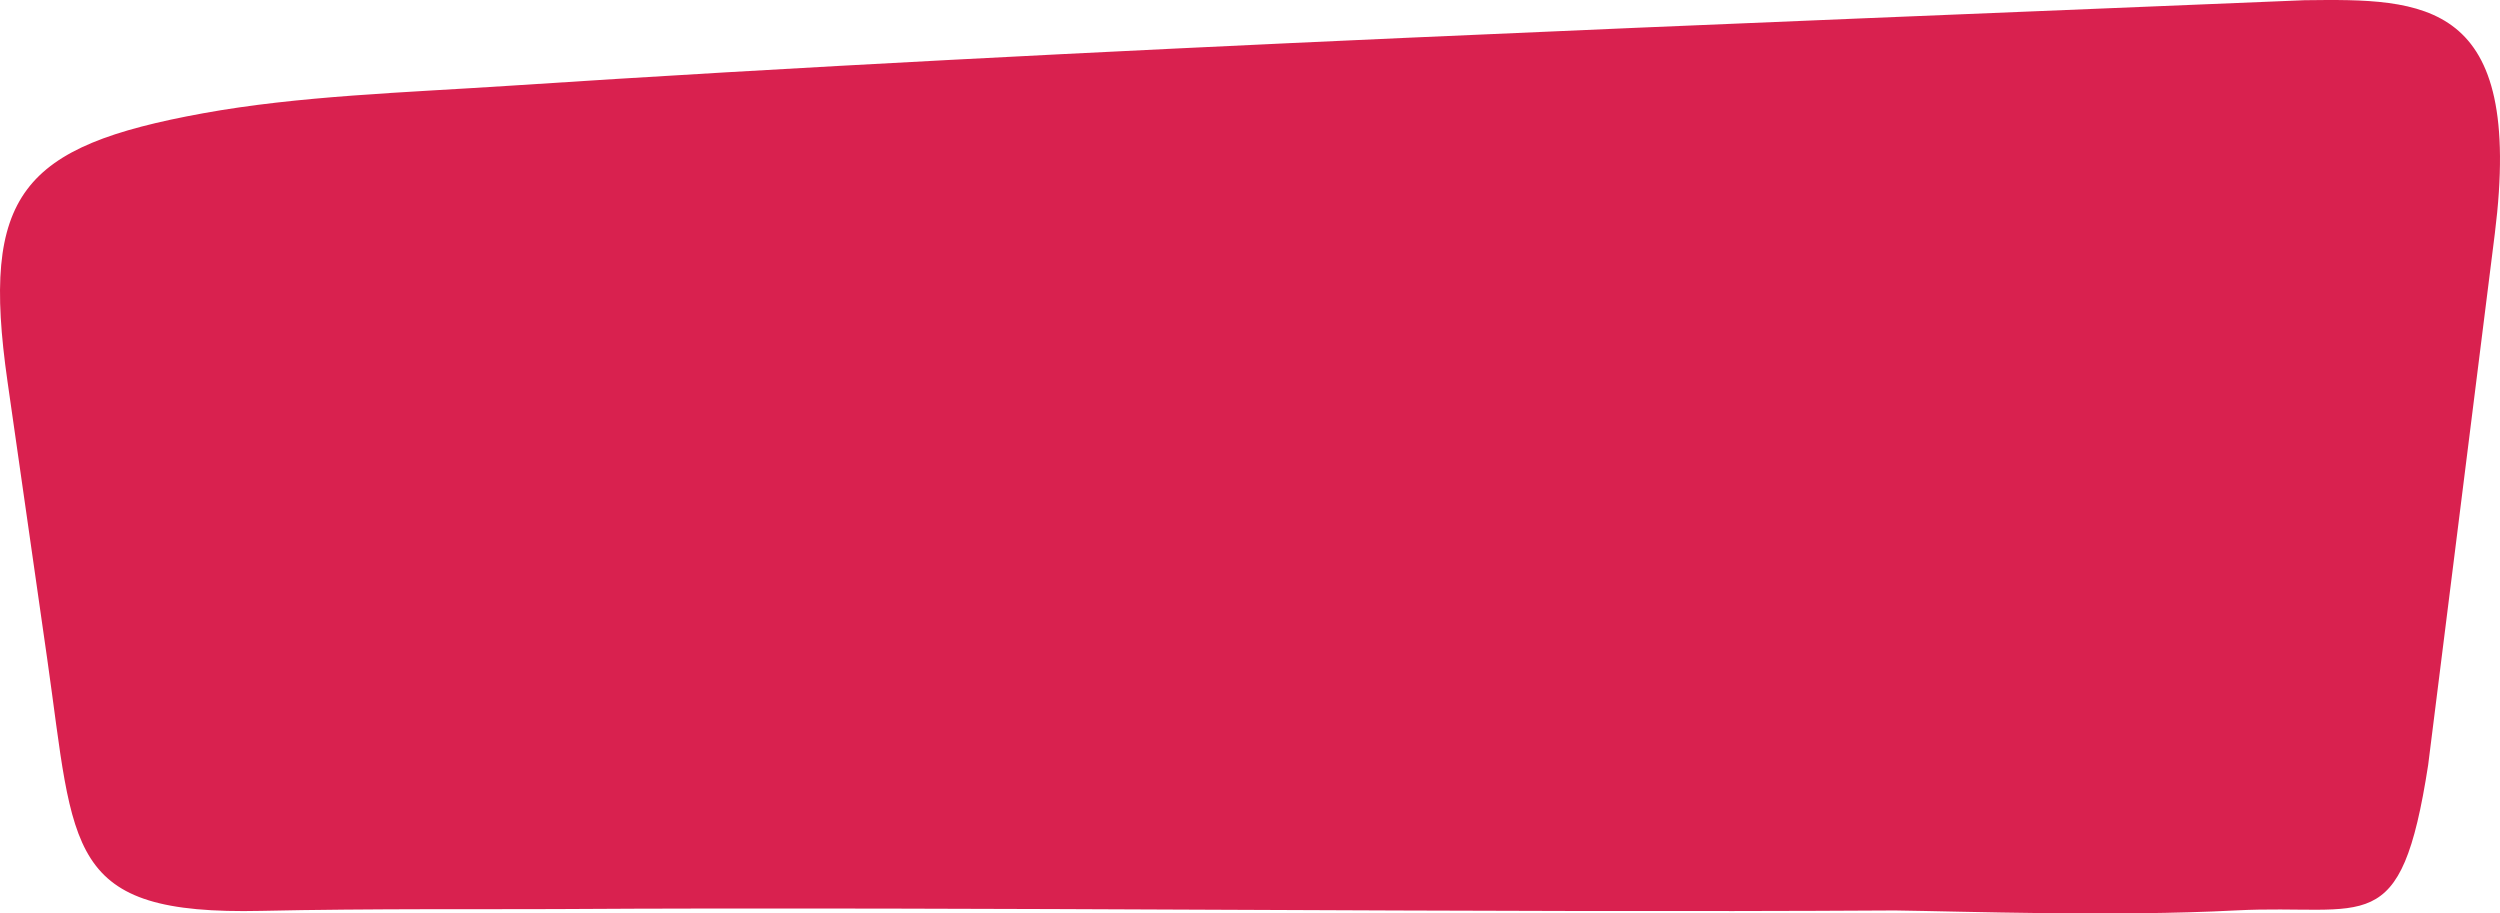 <svg width="104" height="38" viewBox="0 0 104 38" fill="none" xmlns="http://www.w3.org/2000/svg">
<path fill-rule="evenodd" clip-rule="evenodd" d="M8.446 4.713C12.418 3.989 16.833 3.853 21.136 3.571C44.99 2.003 71.977 1.001 95.869 0.009C100.824 -0.053 105.011 -0.057 103.784 9.721L101.011 31.826C99.87 39.198 98.465 37.589 92.999 37.874C87.948 38.137 81.699 37.913 78.829 37.875C61.327 37.983 40.576 37.711 23.074 37.818C20.868 37.832 15.291 37.793 10.875 37.892C2.685 38.076 3.108 35.399 1.965 27.418L0.312 15.87C-0.805 8.066 0.893 6.089 8.446 4.713Z" fill="#D9214F"/>
</svg>
